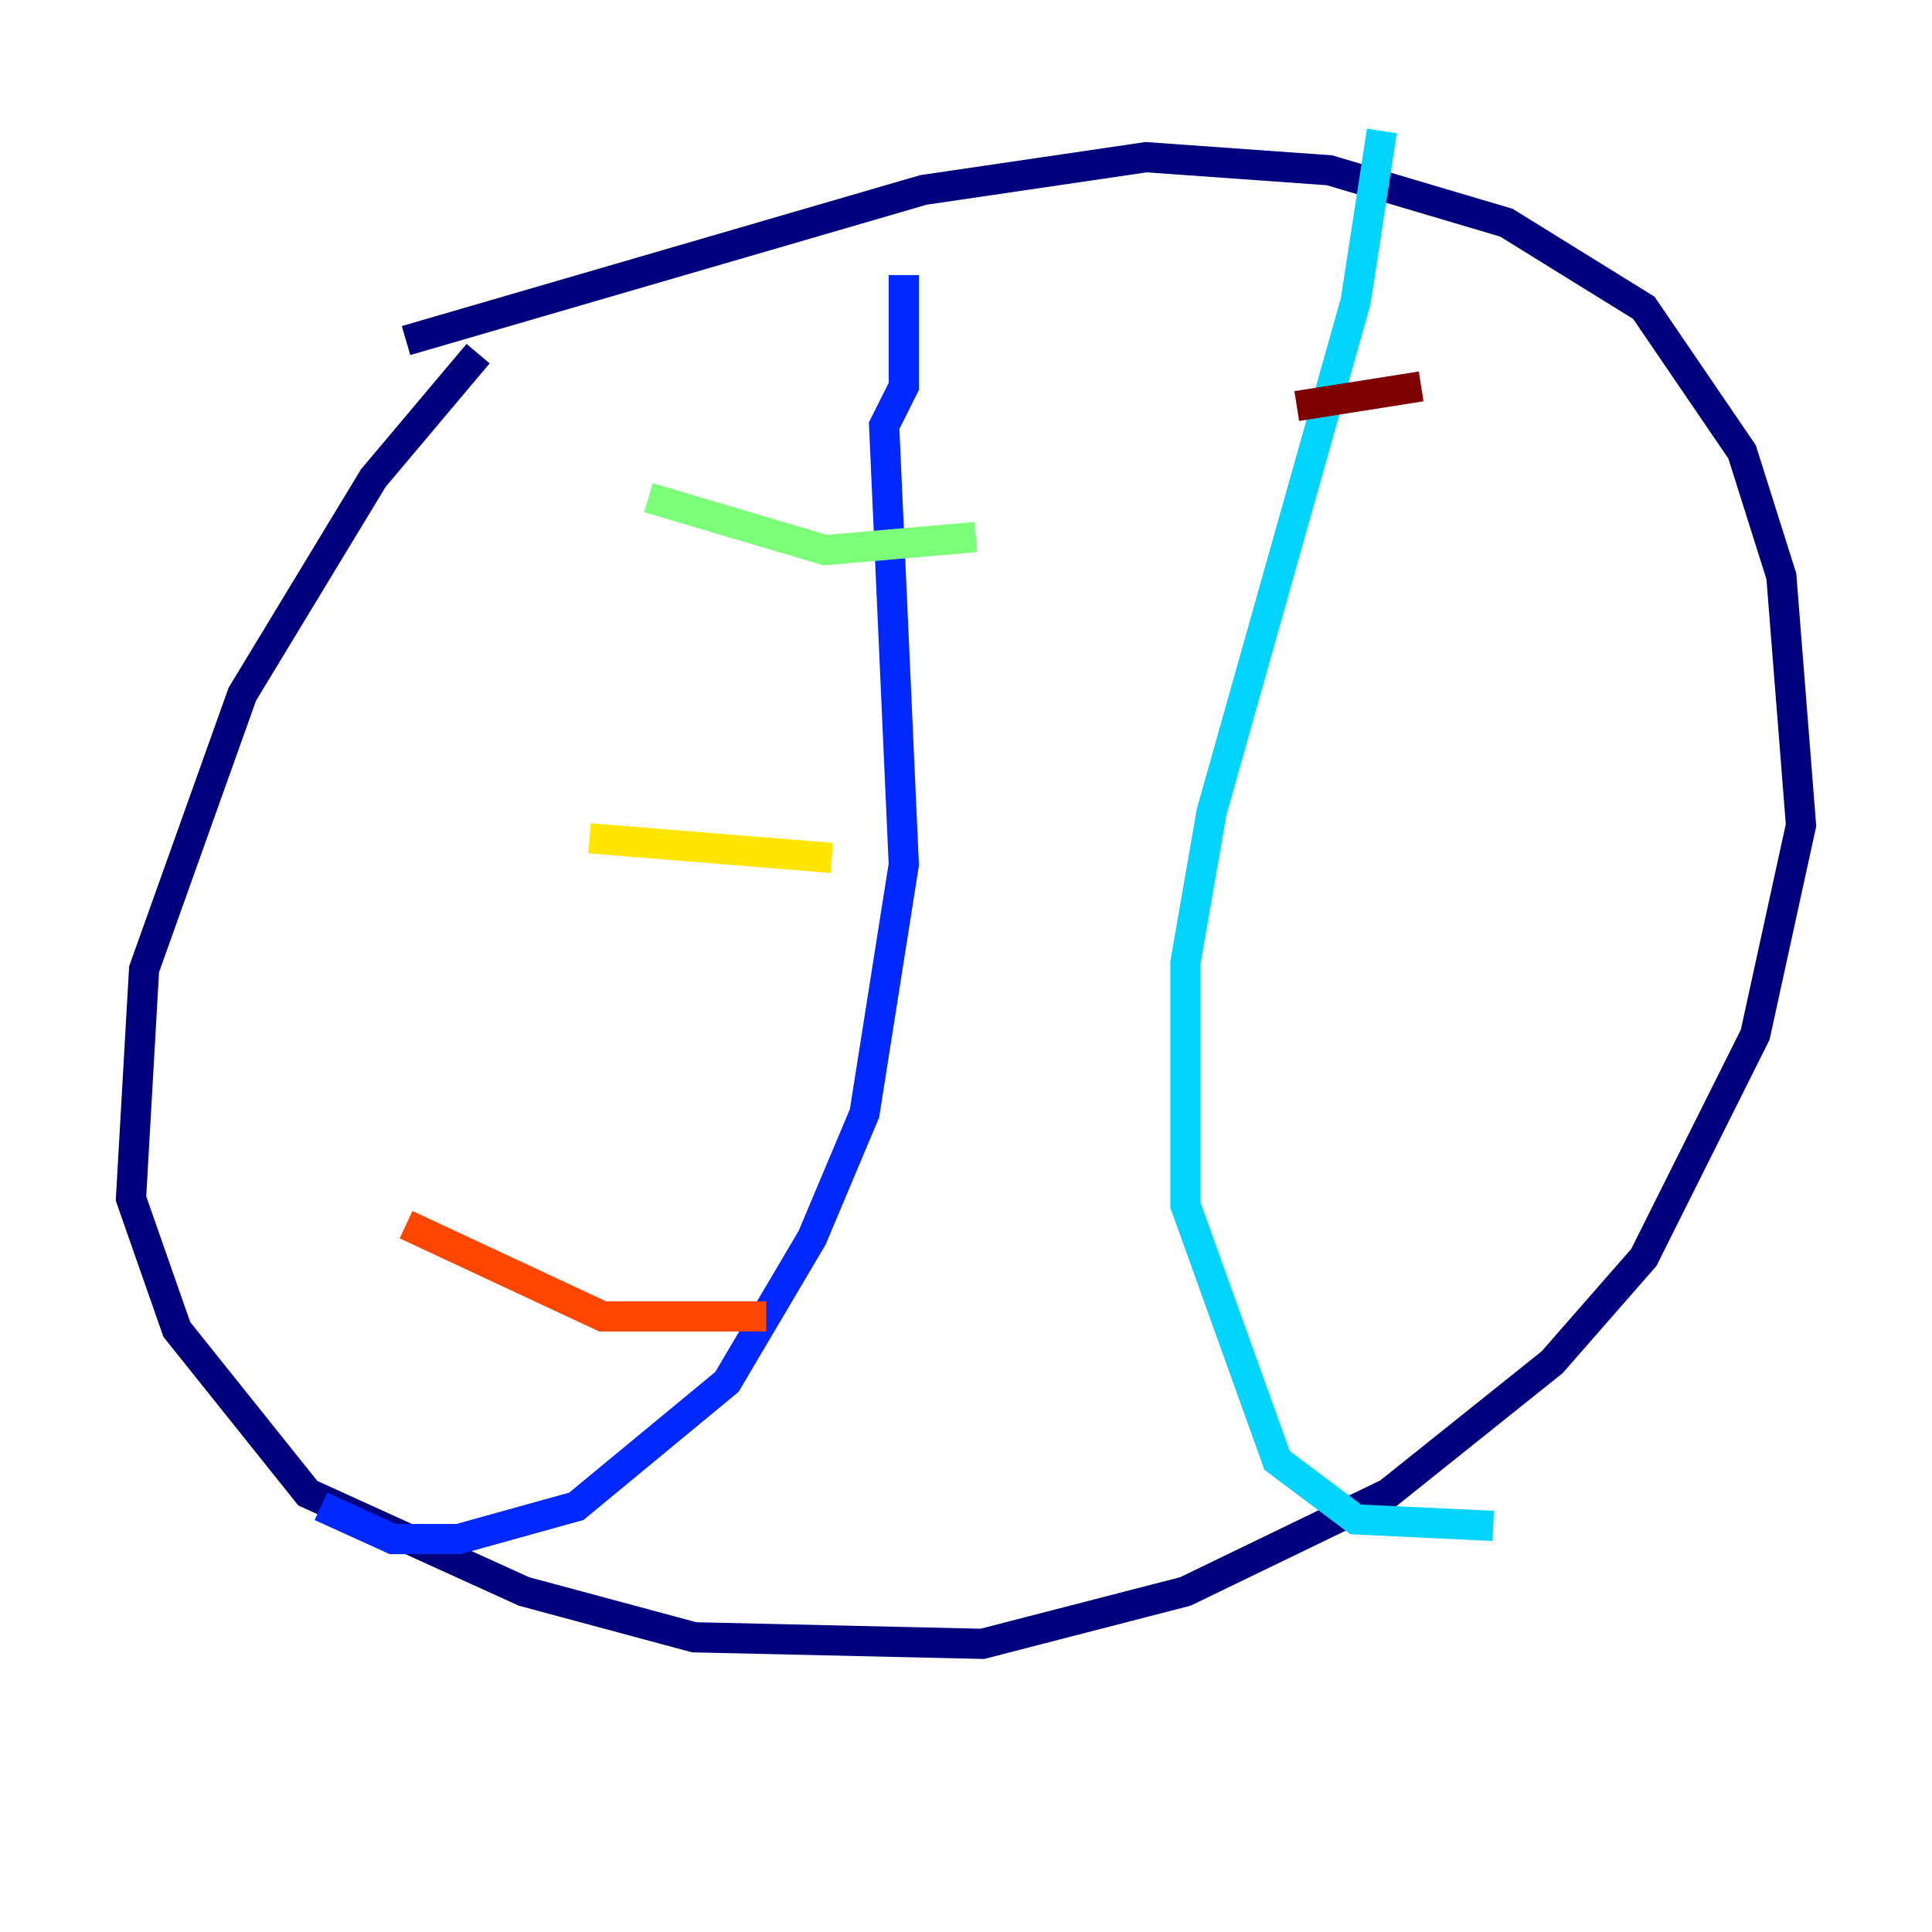 <?xml version="1.0" encoding="utf-8" ?>
<svg baseProfile="tiny" height="128" version="1.2" viewBox="0,0,128,128" width="128" xmlns="http://www.w3.org/2000/svg" xmlns:ev="http://www.w3.org/2001/xml-events" xmlns:xlink="http://www.w3.org/1999/xlink"><defs /><polyline fill="none" points="26.902,22.563 61.18,12.583 75.932,10.414 88.081,11.281 99.797,14.752 108.909,20.393 115.417,29.939 118.02,38.183 119.322,54.671 116.285,68.556 108.909,83.308 102.834,90.251 91.986,98.929 78.536,105.437 65.085,108.909 45.993,108.475 34.712,105.437 20.393,98.929 11.715,88.081 8.678,79.403 9.546,64.217 16.054,45.993 24.732,31.675 31.675,23.43" stroke="#00007f" stroke-width="2" /><polyline fill="none" points="59.878,18.224 59.878,25.6 58.576,28.203 59.878,57.275 57.275,73.763 53.803,82.007 48.163,91.552 38.183,99.797 30.373,101.966 26.034,101.966 21.261,99.797" stroke="#0028ff" stroke-width="2" /><polyline fill="none" points="91.552,8.678 89.817,19.959 80.271,53.803 78.536,63.783 78.536,79.837 84.61,96.759 89.817,100.664 98.929,101.098" stroke="#00d4ff" stroke-width="2" /><polyline fill="none" points="64.651,35.58 54.671,36.447 42.956,32.976" stroke="#7cff79" stroke-width="2" /><polyline fill="none" points="55.105,56.841 39.051,55.539" stroke="#ffe500" stroke-width="2" /><polyline fill="none" points="50.766,87.214 39.919,87.214 26.902,81.139" stroke="#ff4600" stroke-width="2" /><polyline fill="none" points="94.156,25.6 85.912,26.902" stroke="#7f0000" stroke-width="2" /></svg>